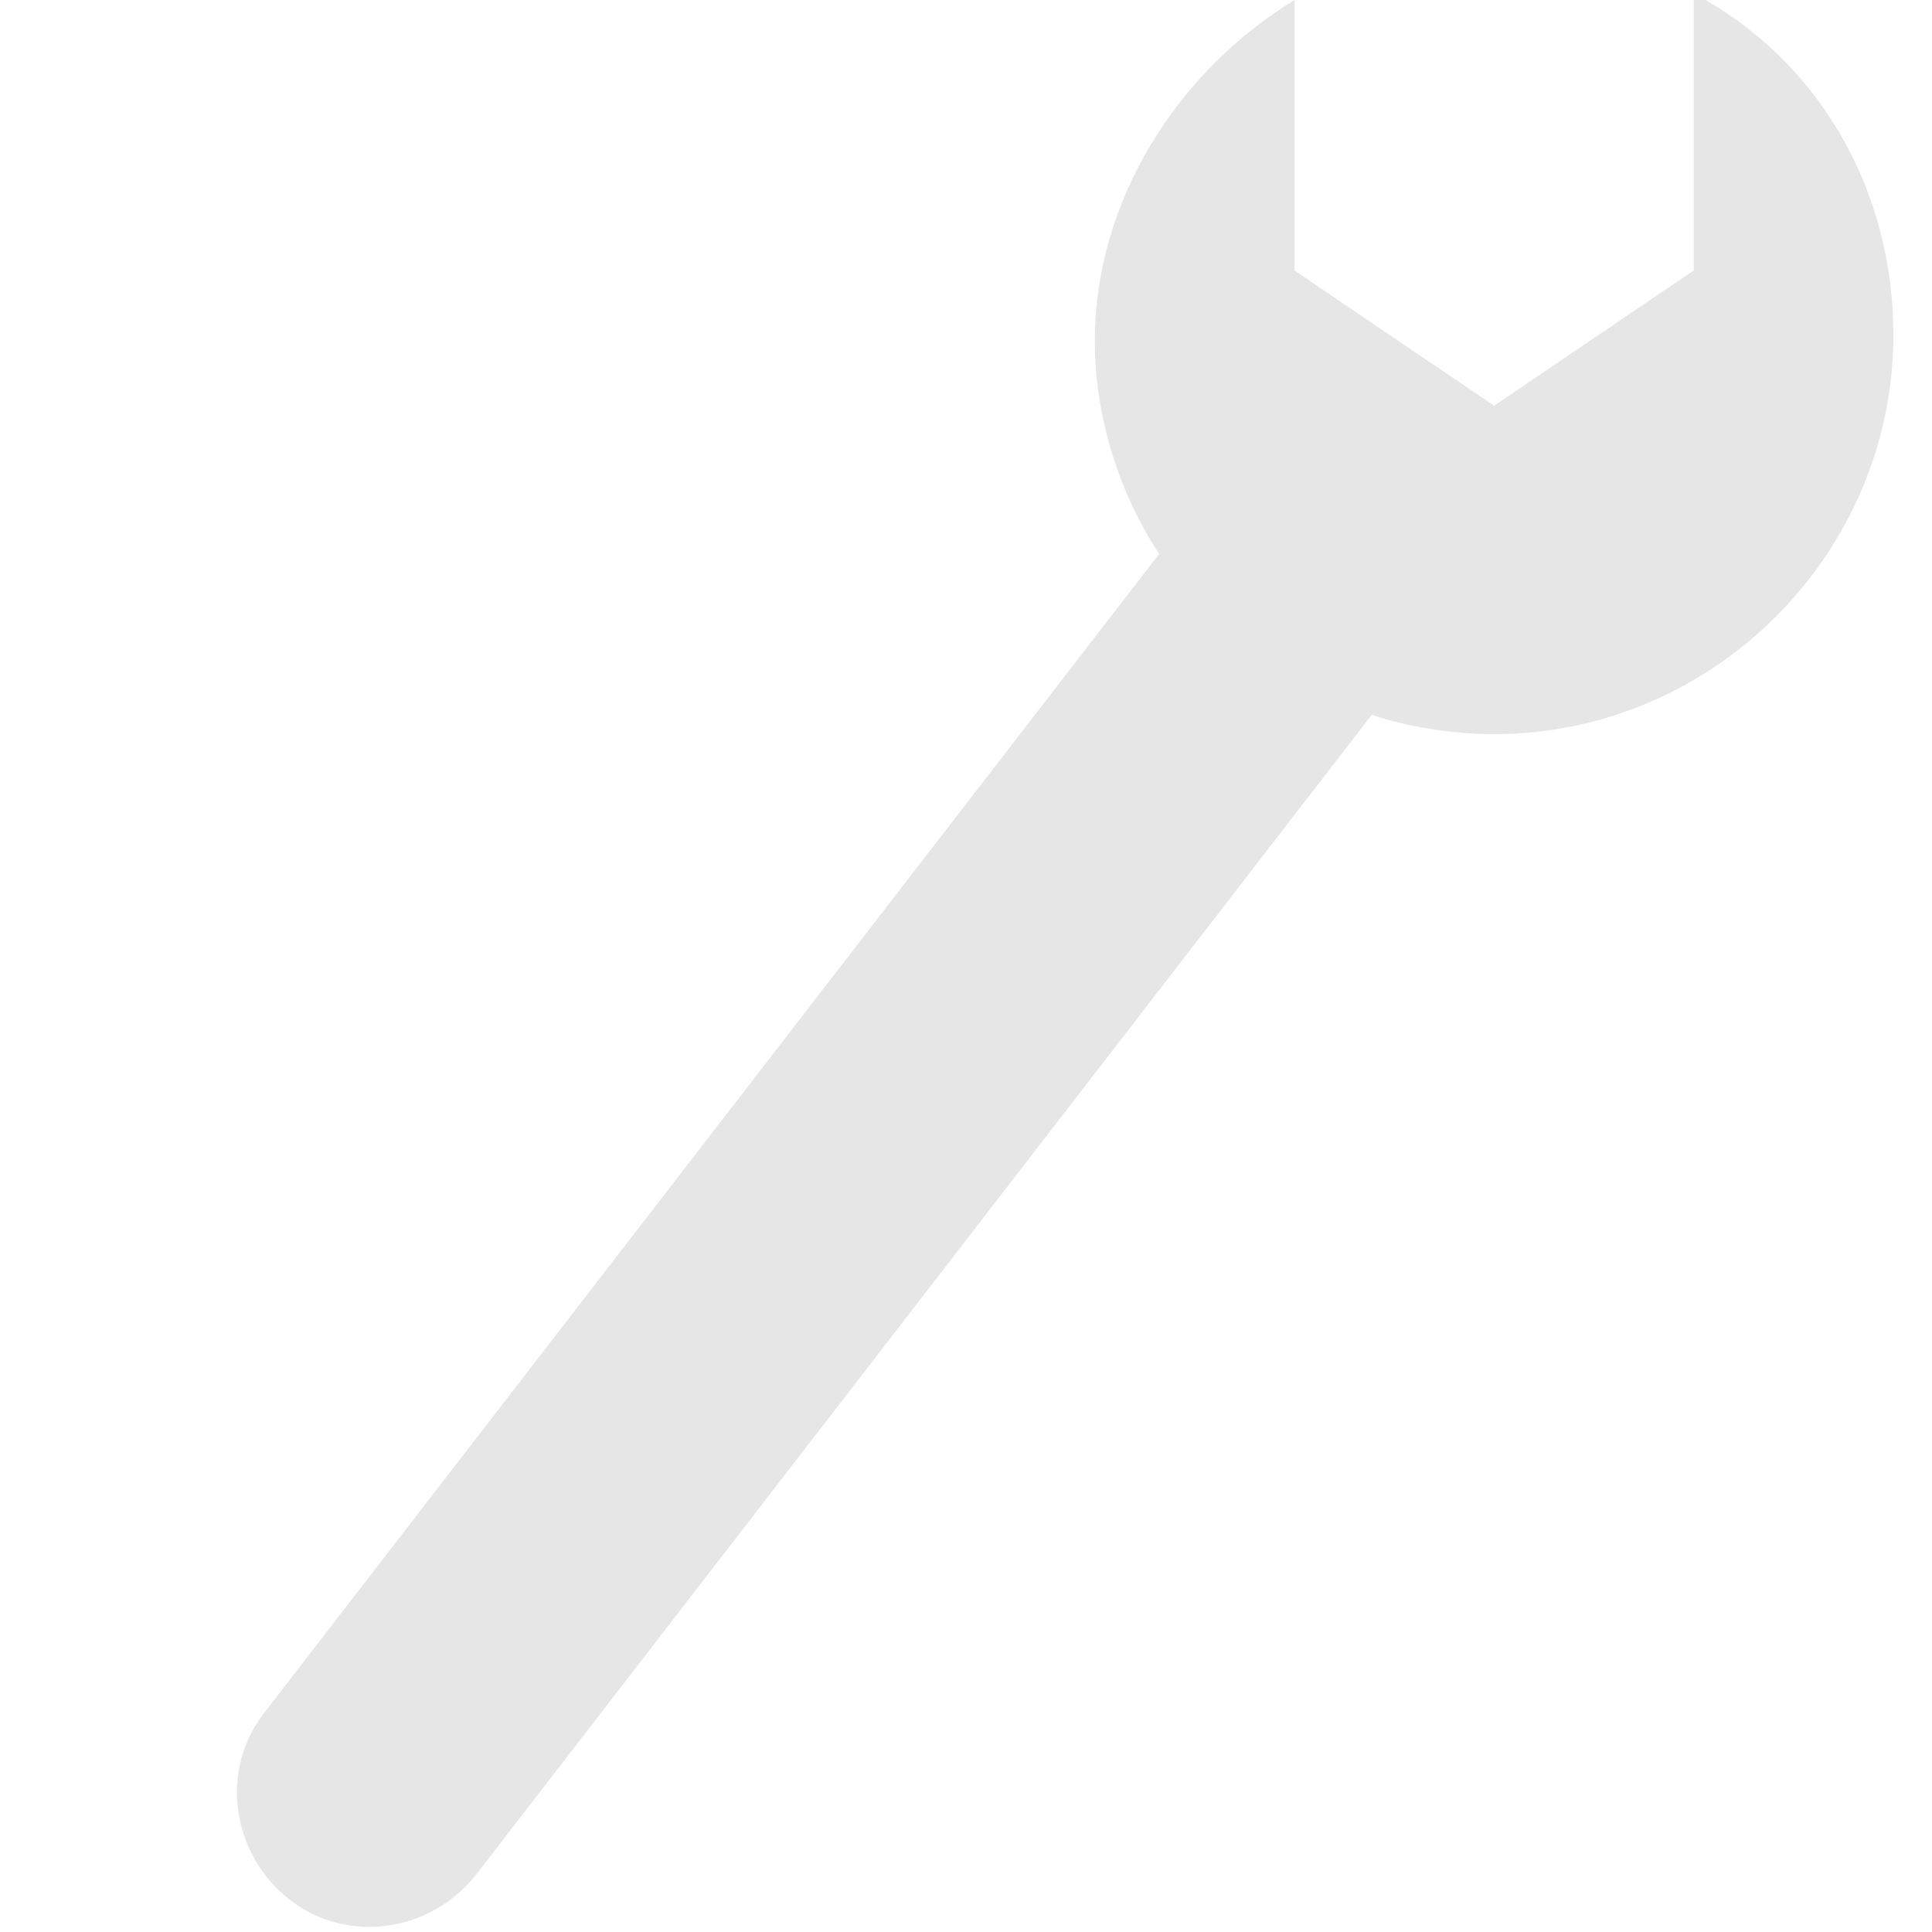 <?xml version="1.0" encoding="utf-8"?>
<!-- Generator: Adobe Illustrator 20.0.0, SVG Export Plug-In . SVG Version: 6.00 Build 0)  -->
<svg version="1.1" id="Layer_1" xmlns:sketch="http://www.bohemiancoding.com/sketch/ns"
	 xmlns="http://www.w3.org/2000/svg" xmlns:xlink="http://www.w3.org/1999/xlink" x="0px" y="0px" width="30px" height="30px"
	 viewBox="0 0 30 30" enable-background="new 0 0 30 30" xml:space="preserve">
<path fill="#E6E6E6" id="Symbol-Copy-2" sketch:type="MSShapeGroup" d="M20.1,0C18.3,1.1,17,3.1,17,5.3c0,1.2,0.4,2.4,1,3.3l-13.9,18
	c-0.7,0.9-0.5,2.2,0.4,2.9c0.9,0.7,2.2,0.5,2.9-0.4l13.9-18l0,0c0.6,0.2,1.3,0.3,1.9,0.3c3.4,0,6.2-2.8,6.2-6.2
	c0-2.3-1.2-4.3-3.1-5.3v4.3l-3.1,2.1l-3.1-2.1V0z"/>
</svg>
